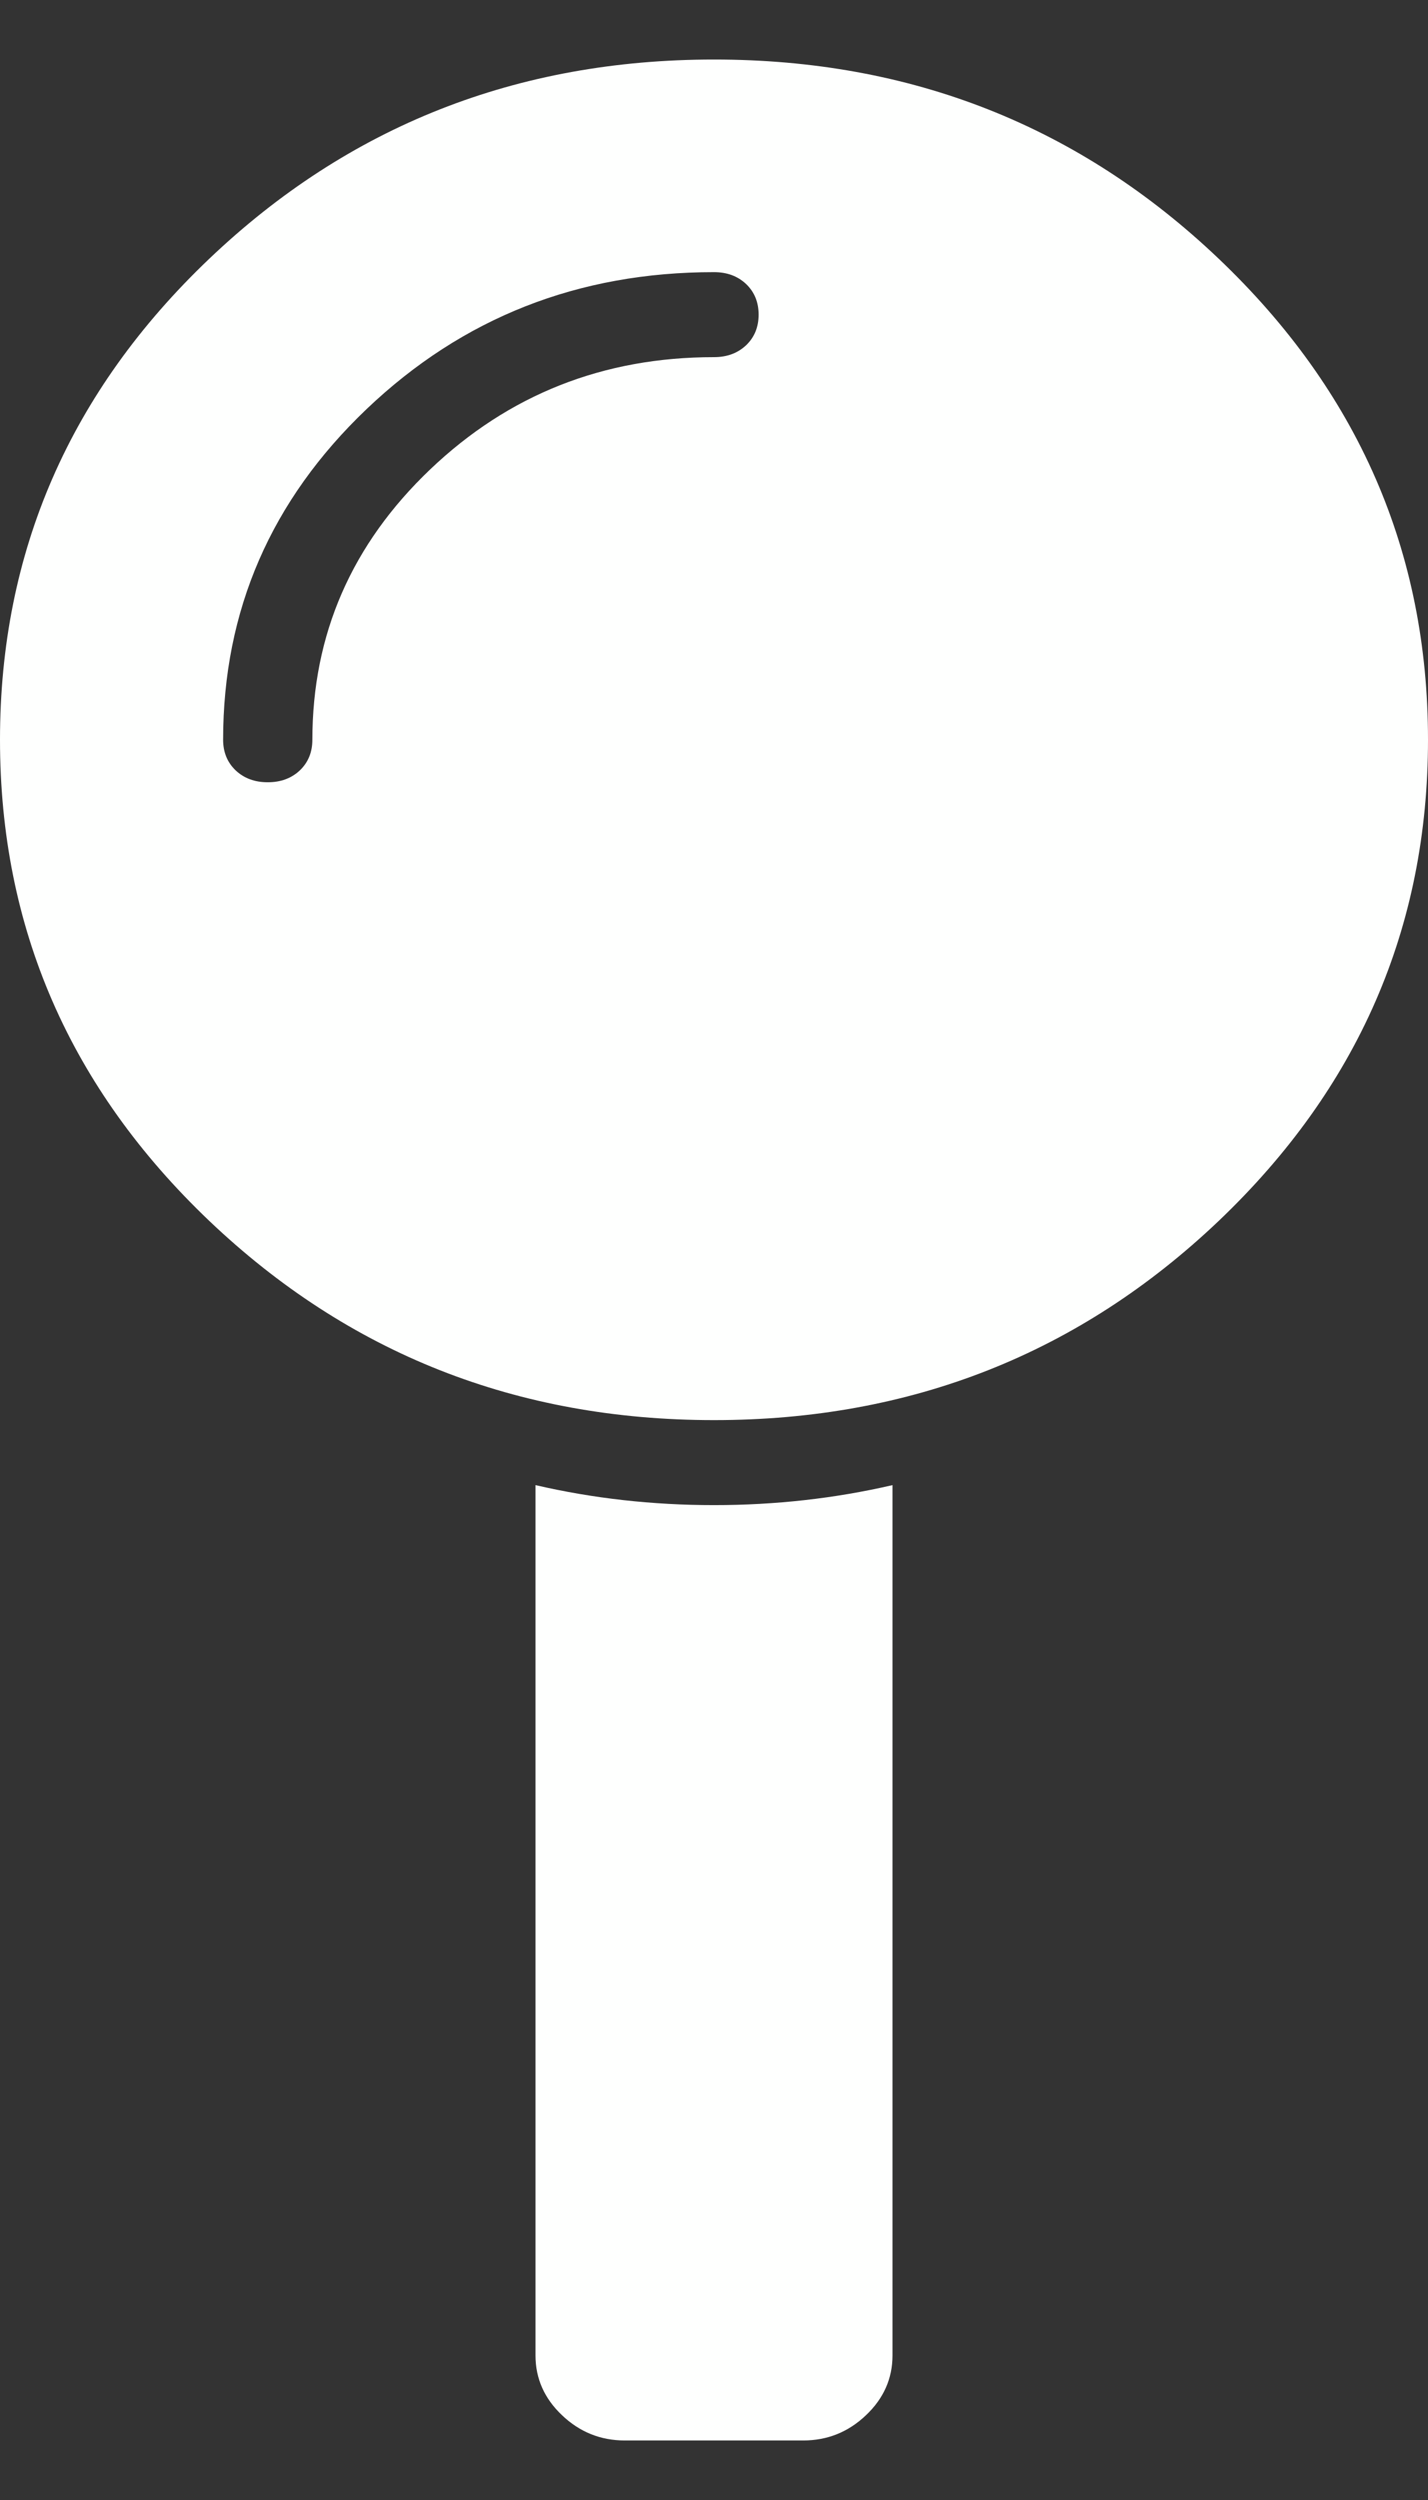 <svg width="12" height="21" viewBox="0 0 12 21" fill="none" xmlns="http://www.w3.org/2000/svg">
<rect x="0" y="0" width="12" height="21" fill="#333333" stroke="none"/>
<path d="M6 12.643C6.516 12.643 7.016 12.587 7.5 12.475V19.786C7.5 19.979 7.426 20.147 7.277 20.288C7.129 20.429 6.953 20.5 6.75 20.5H5.25C5.047 20.5 4.871 20.429 4.723 20.288C4.574 20.147 4.5 19.979 4.5 19.786V12.475C4.984 12.587 5.484 12.643 6 12.643ZM6 0.5C7.656 0.5 9.07 1.058 10.242 2.174C11.414 3.29 12 4.637 12 6.214C12 7.792 11.414 9.138 10.242 10.255C9.07 11.37 7.656 11.929 6 11.929C4.344 11.929 2.93 11.37 1.758 10.255C0.586 9.138 0 7.792 0 6.214C0 4.637 0.586 3.29 1.758 2.174C2.93 1.058 4.344 0.5 6 0.5ZM6 3C6.109 3 6.199 2.967 6.27 2.9C6.34 2.833 6.375 2.747 6.375 2.643C6.375 2.539 6.34 2.453 6.27 2.386C6.199 2.319 6.109 2.286 6 2.286C4.859 2.286 3.887 2.669 3.082 3.435C2.277 4.202 1.875 5.128 1.875 6.214C1.875 6.318 1.91 6.404 1.98 6.471C2.051 6.538 2.141 6.571 2.25 6.571C2.359 6.571 2.449 6.538 2.52 6.471C2.59 6.404 2.625 6.318 2.625 6.214C2.625 5.329 2.955 4.572 3.615 3.943C4.275 3.314 5.07 3 6 3Z" fill="#FEFFFE"/>
</svg>
